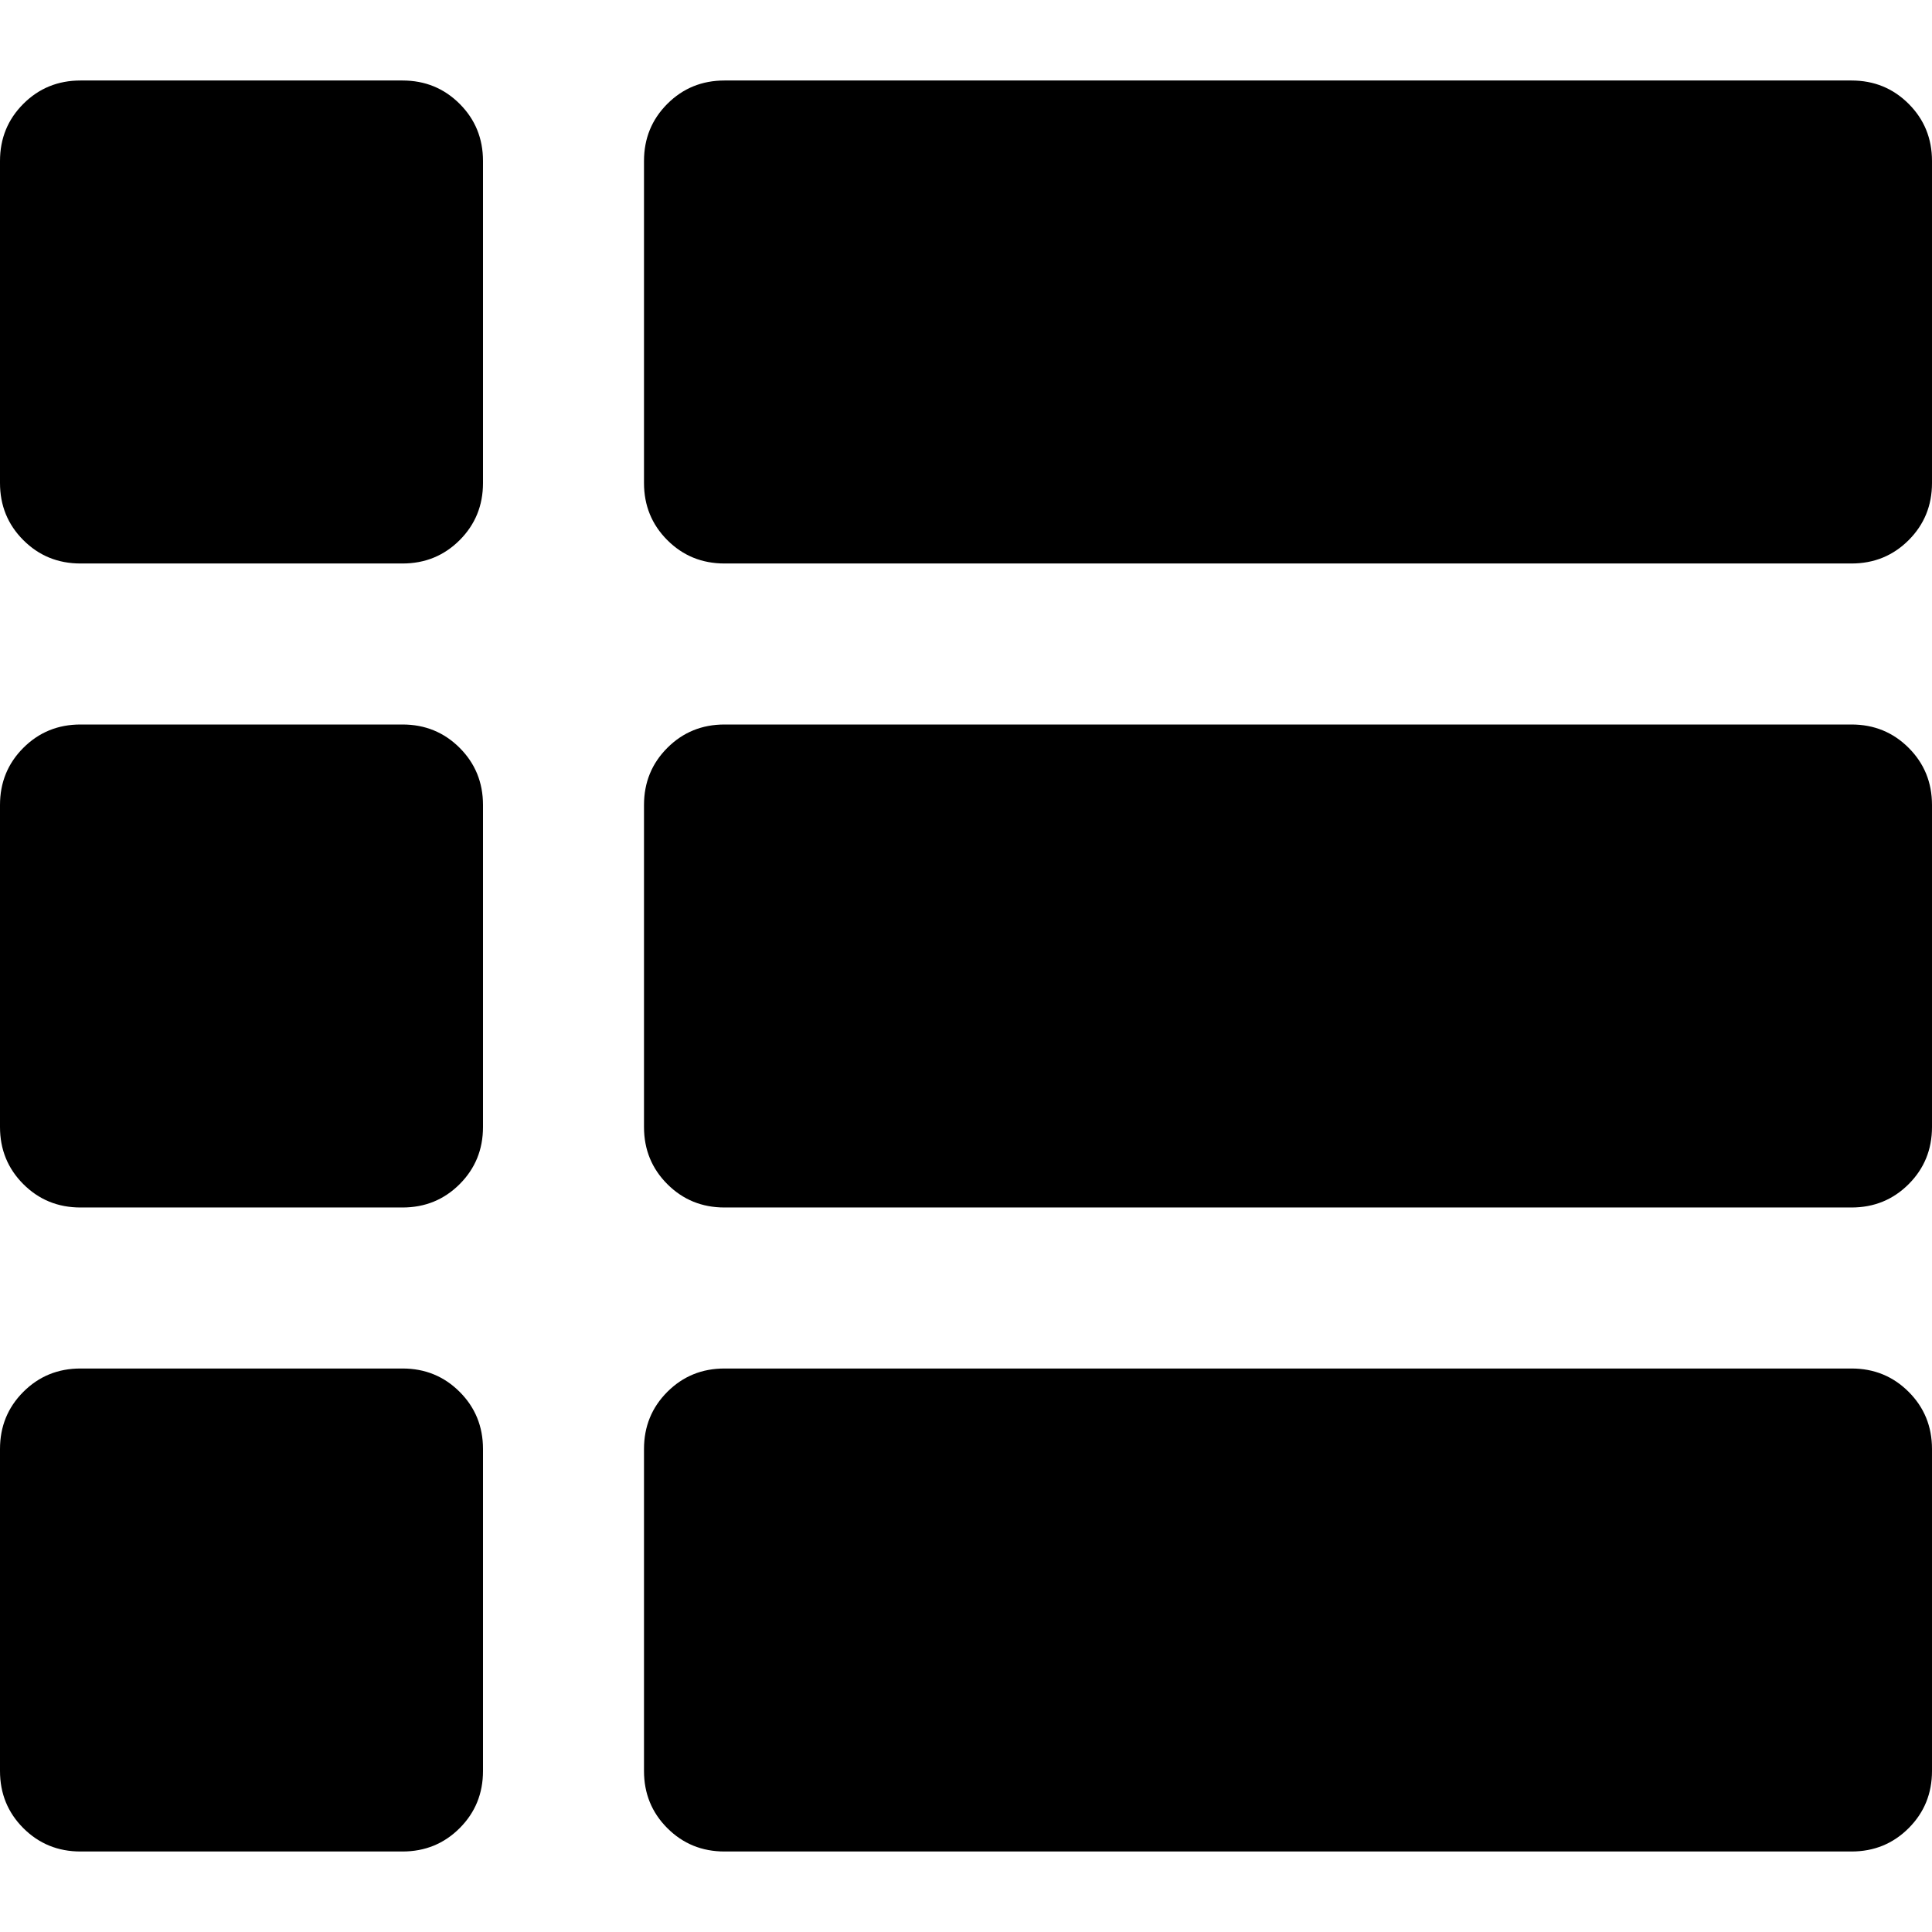 <svg version="1.1" xmlns="http://www.w3.org/2000/svg" width="16" height="16" viewBox="0 0 1024 1024">
    <path d="M255.999 85.332v170.667q0 17.92-12.373 30.293t-30.293 12.373h-170.667q-17.92 0-30.293-12.373t-12.373-30.293v-170.667q0-17.92 12.373-30.293t30.293-12.373h170.667q17.92 0 30.293 12.373t12.373 30.293zM1023.999 85.332v170.667q0 17.92-12.373 30.293t-30.293 12.373h-597.334q-17.92 0-30.293-12.373t-12.373-30.293v-170.667q0-17.92 12.373-30.293t30.293-12.373h597.334q17.92 0 30.293 12.373t12.373 30.293zM255.999 597.333v-170.667q0-17.92-12.373-30.293t-30.293-12.373h-170.667q-17.92 0-30.293 12.373t-12.373 30.293v170.667q0 17.92 12.373 30.293t30.293 12.373h170.667q17.92 0 30.293-12.373t12.373-30.293zM1023.999 426.666v170.667q0 17.92-12.373 30.293t-30.293 12.373h-597.334q-17.92 0-30.293-12.373t-12.373-30.293v-170.667q0-17.92 12.373-30.293t30.293-12.373h597.334q17.92 0 30.293 12.373t12.373 30.293zM255.999 768v170.667q0 17.92-12.373 30.293t-30.293 12.373h-170.667q-17.92 0-30.293-12.373t-12.373-30.293v-170.667q0-17.92 12.373-30.293t30.293-12.373h170.667q17.92 0 30.293 12.373t12.373 30.293zM1023.999 768v170.667q0 17.92-12.373 30.293t-30.293 12.373h-597.334q-17.92 0-30.293-12.373t-12.373-30.293v-170.667q0-17.92 12.373-30.293t30.293-12.373h597.334q17.92 0 30.293 12.373t12.373 30.293z"></path>
</svg>
